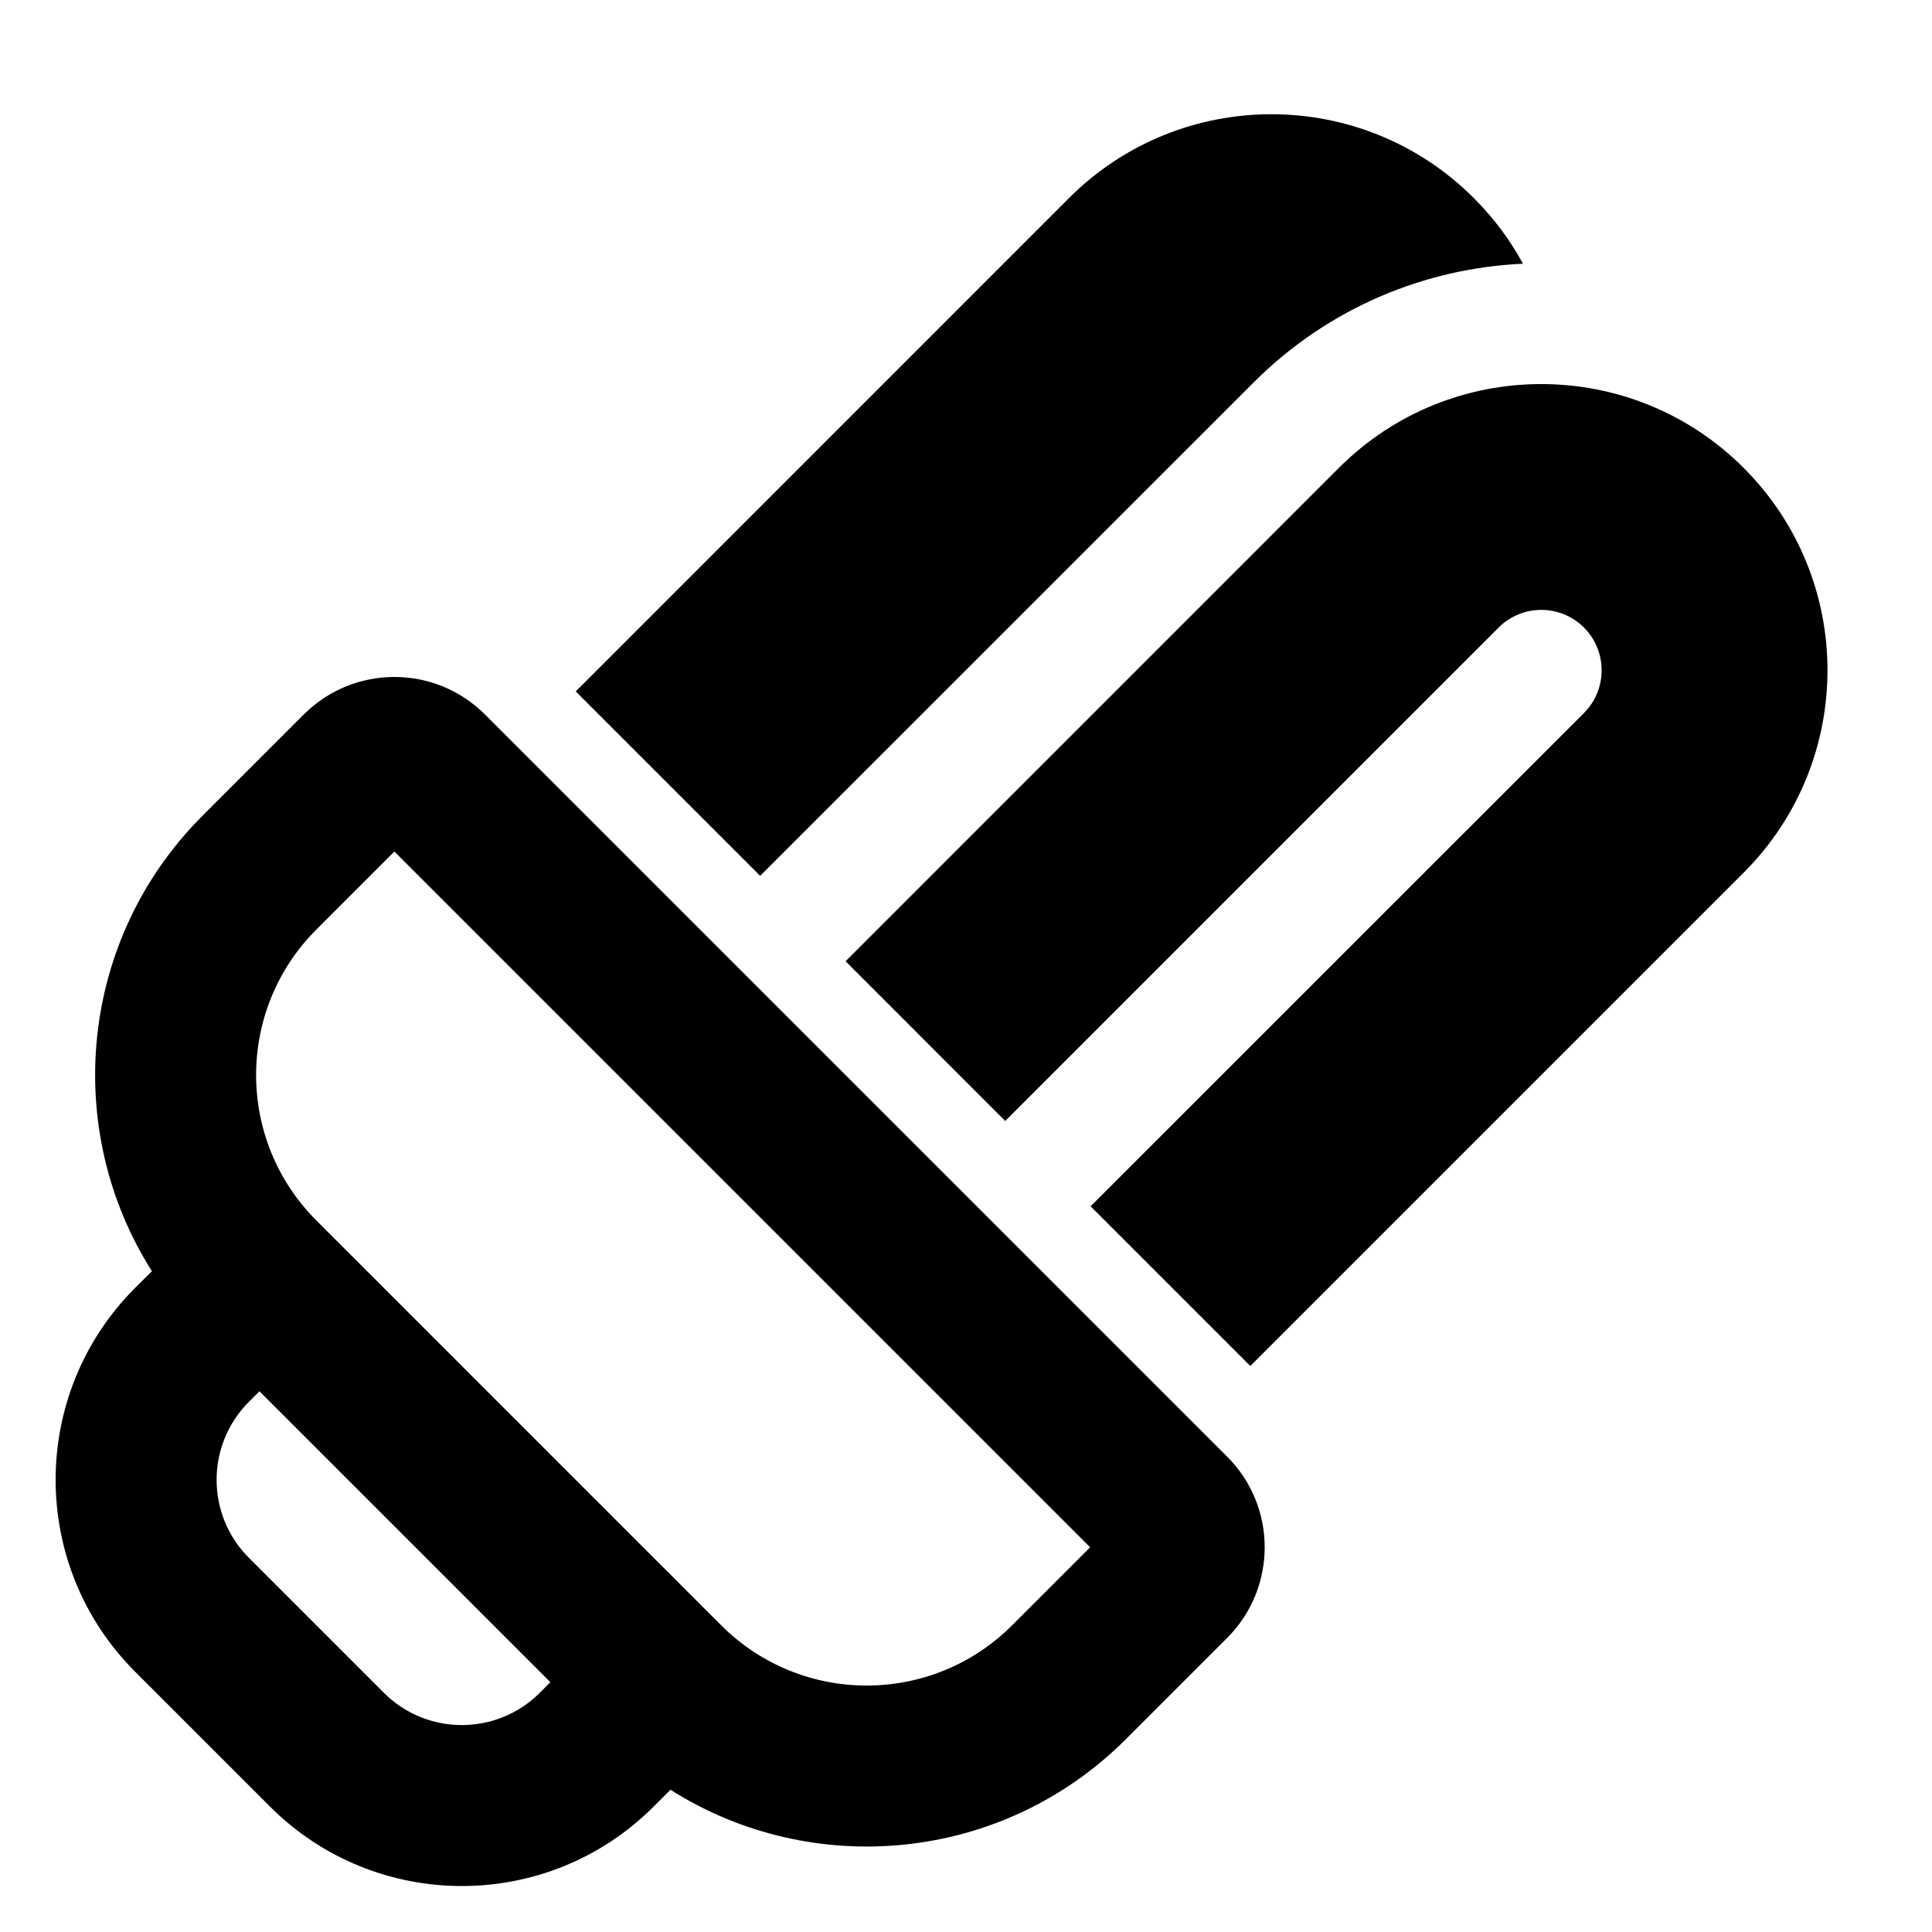<svg width="24" height="24" viewBox="0 0 24 24" fill="none" xmlns="http://www.w3.org/2000/svg">
<path d="M21.66 5.812C20.272 4.424 18.021 4.424 16.632 5.812L10.504 11.941L12.487 13.925L18.616 7.796C18.909 7.503 19.384 7.503 19.677 7.796C19.969 8.089 19.969 8.564 19.677 8.857L13.548 14.985L15.532 16.969L21.66 10.841C23.049 9.452 23.049 7.201 21.66 5.812Z" fill="black"/>
<path d="M7.152 8.589L13.28 2.46C14.668 1.072 16.92 1.072 18.308 2.46C18.556 2.708 18.76 2.983 18.919 3.276C17.702 3.331 16.501 3.823 15.572 4.752L9.443 10.88L7.152 8.589Z" fill="black"/>
<path fill-rule="evenodd" clip-rule="evenodd" d="M15.244 20.347C15.866 19.725 15.866 18.716 15.244 18.095L6.025 8.876C5.403 8.254 4.395 8.254 3.773 8.876L2.516 10.133C0.98 11.669 0.77 14.03 1.887 15.791L1.678 15.999C0.362 17.316 0.362 19.45 1.678 20.766L3.354 22.442C4.67 23.758 6.804 23.758 8.12 22.442L8.329 22.233C10.091 23.35 12.451 23.14 13.987 21.604L15.244 20.347ZM13.542 19.221L12.573 20.19C11.575 21.188 9.957 21.188 8.959 20.19L3.93 15.161C2.932 14.163 2.932 12.545 3.93 11.547L4.899 10.578L13.542 19.221ZM3.223 17.283L6.837 20.897L6.706 21.028C6.171 21.563 5.303 21.563 4.768 21.028L3.092 19.352C2.557 18.817 2.557 17.949 3.092 17.414L3.223 17.283Z" fill="black"/>
</svg>
